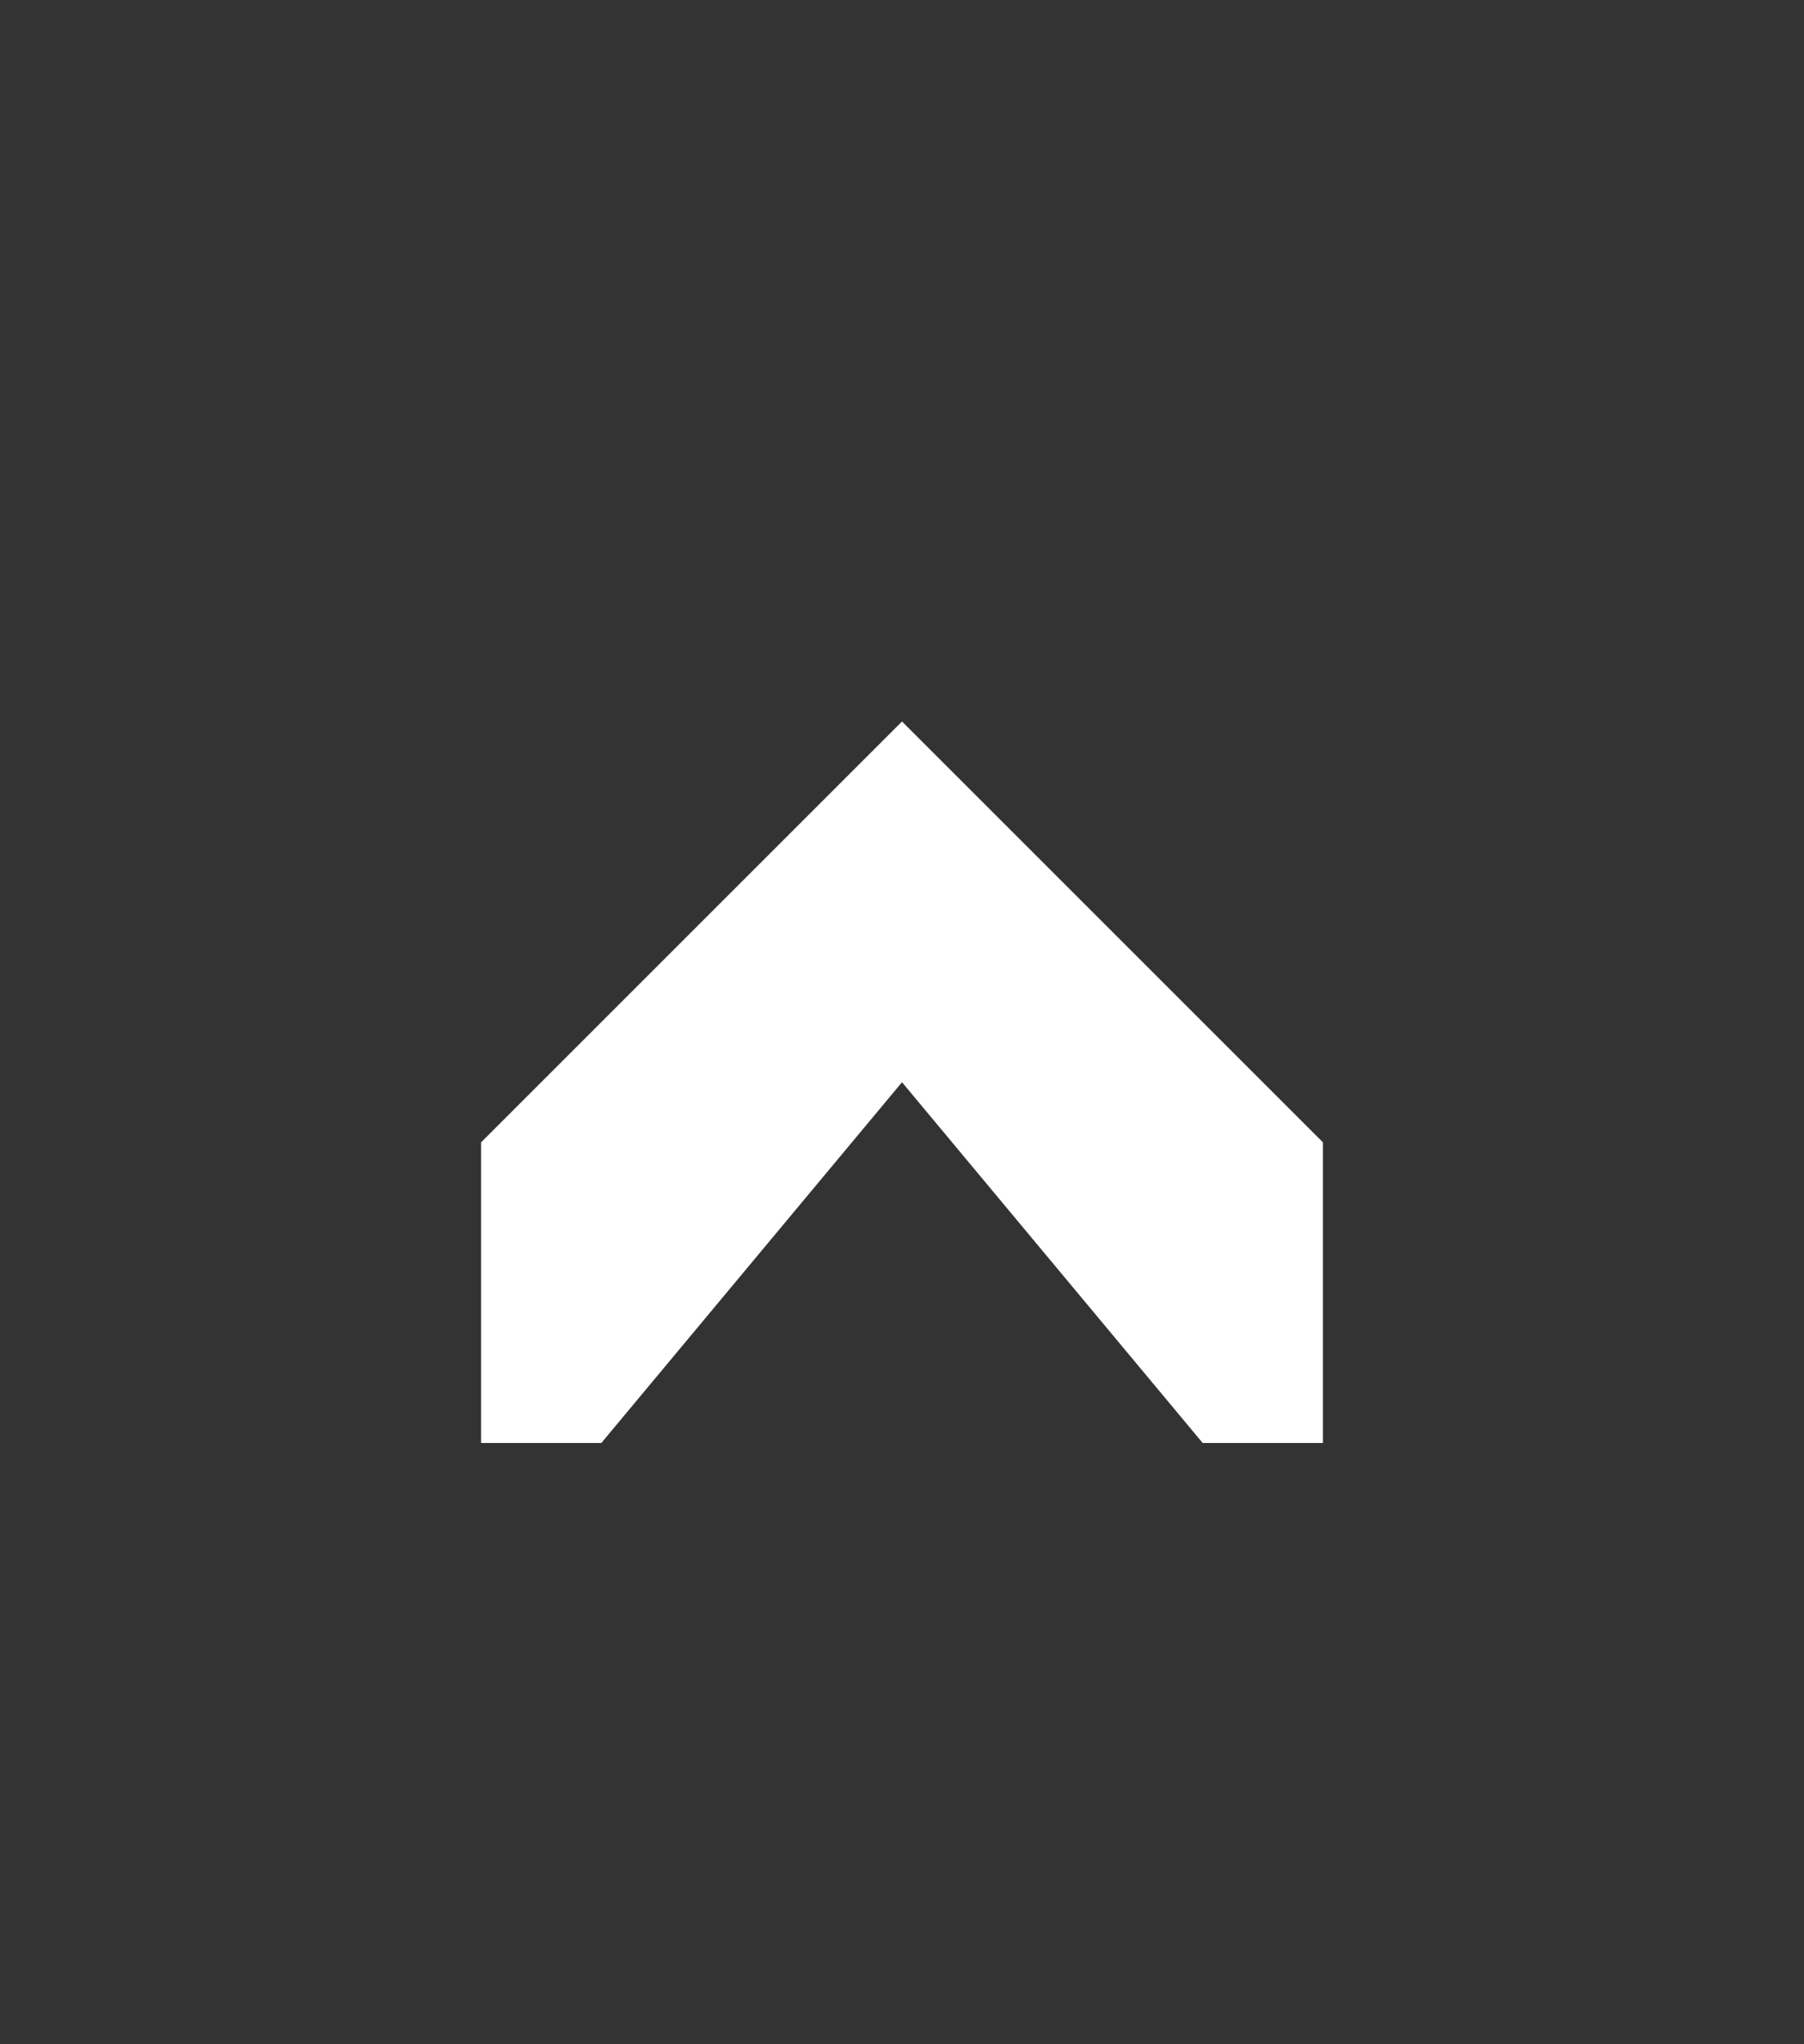<?xml version="1.0" encoding="UTF-8" standalone="no"?>
<!--
  - AUI Framework - Declarative UI toolkit for modern C++20
  - Copyright (C) 2020-2024 Alex2772 and Contributors
  -
  - SPDX-License-Identifier: MPL-2.0
  -
  - This Source Code Form is subject to the terms of the Mozilla Public
  - License, v. 2.0. If a copy of the MPL was not distributed with this
  - file, You can obtain one at http://mozilla.org/MPL/2.0/.
  -->

<!-- Generator: Adobe Illustrator 24.1.2, SVG Export Plug-In . SVG Version: 6.00 Build 0)  -->

<svg
   xmlns:dc="http://purl.org/dc/elements/1.1/"
   xmlns:cc="http://creativecommons.org/ns#"
   xmlns:rdf="http://www.w3.org/1999/02/22-rdf-syntax-ns#"
   xmlns:svg="http://www.w3.org/2000/svg"
   xmlns="http://www.w3.org/2000/svg"
   xmlns:sodipodi="http://sodipodi.sourceforge.net/DTD/sodipodi-0.dtd"
   xmlns:inkscape="http://www.inkscape.org/namespaces/inkscape"
   version="1.0"
   id="Слой_1"
   x="0px"
   y="0px"
   viewBox="0 0 15 17"
   enable-background="new 0 0 30 34"
   xml:space="preserve"
   sodipodi:docname="sb-top.svg"
   inkscape:version="0.92.5 (2060ec1f9f, 2020-04-08)"
   width="15"
   height="17"><rect x="0" y="0" width="15" height="17" fill="#333333" stroke="none"/><defs
   id="defs7" /><sodipodi:namedview
   pagecolor="#ffffff"
   bordercolor="#666666"
   borderopacity="1"
   objecttolerance="10"
   gridtolerance="10"
   guidetolerance="10"
   inkscape:pageopacity="0"
   inkscape:pageshadow="2"
   inkscape:window-width="1196"
   inkscape:window-height="480"
   id="namedview5"
   showgrid="false"
   inkscape:zoom="6.9411765"
   inkscape:cx="15"
   inkscape:cy="17"
   inkscape:window-x="-1"
   inkscape:window-y="0"
   inkscape:window-maximized="0"
   inkscape:current-layer="Слой_1" />
<polyline
   points="15,12 8,19 8,24 10,24 15,18 20,24 22,24 22,19 "
   id="polyline2"
   transform="scale(0.5)"
   style="fill:#ffffff" />
</svg>